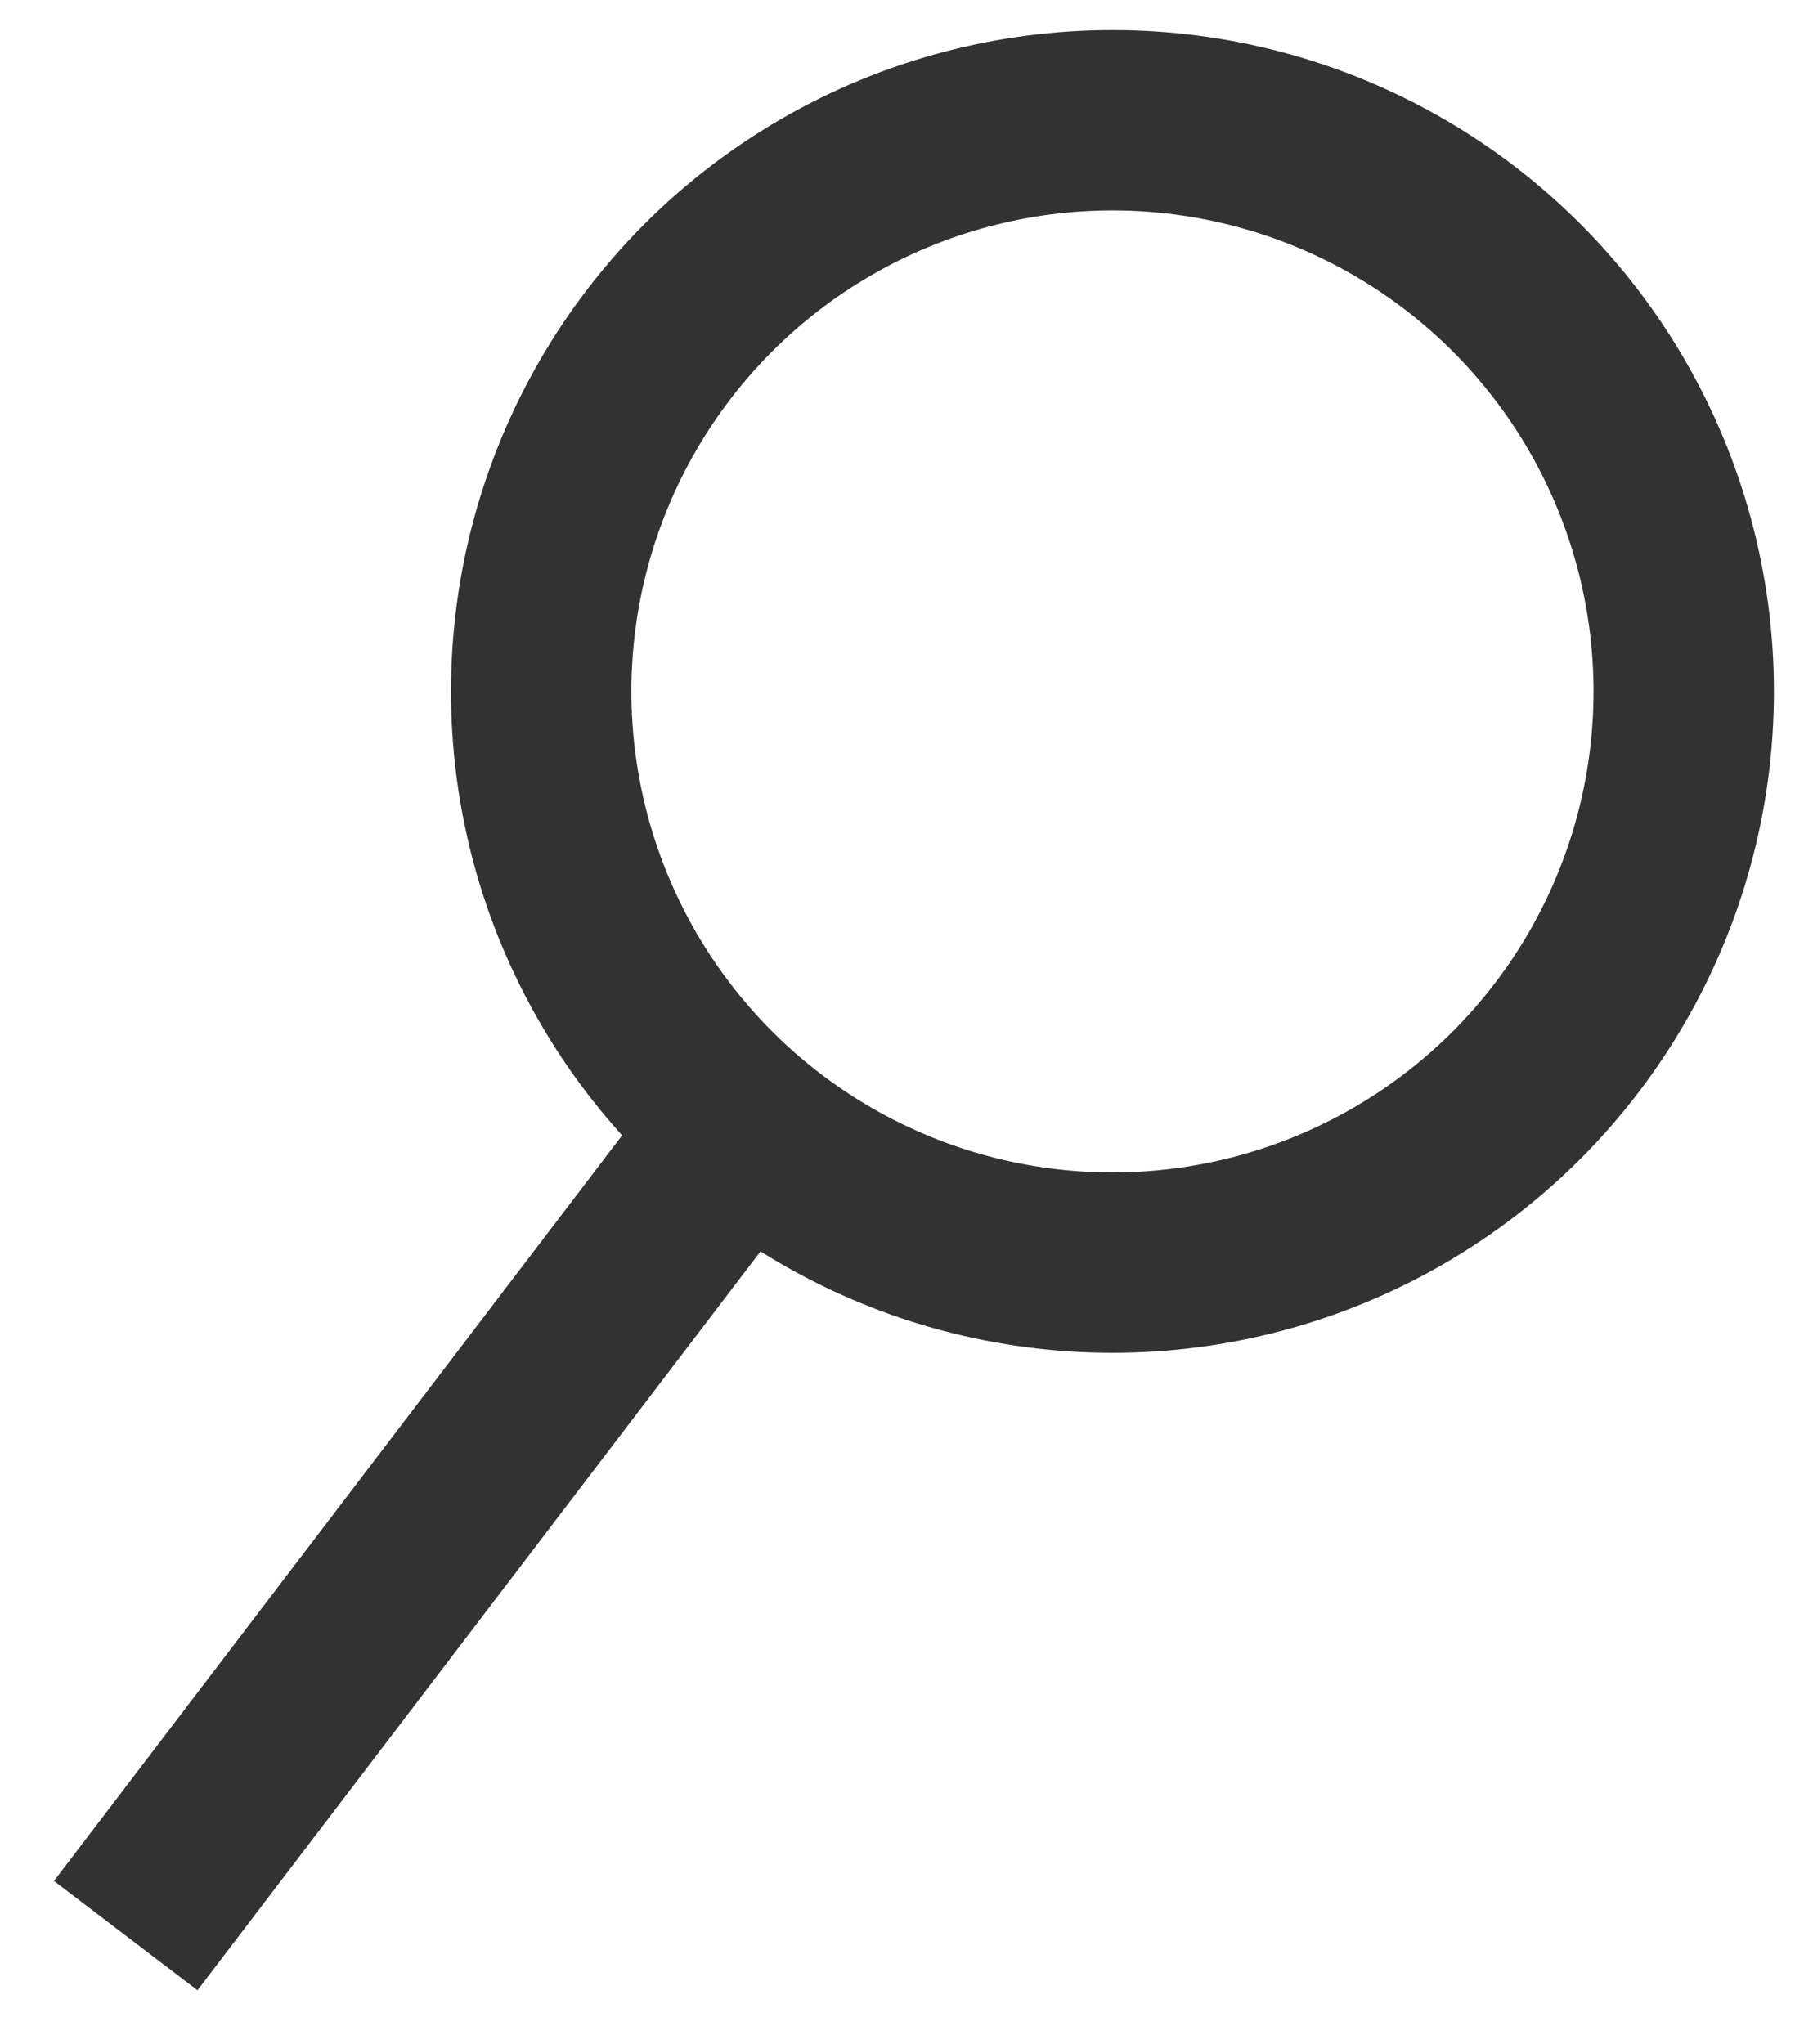 <?xml version="1.0" encoding="UTF-8"?>
<svg width="30px" height="34px" viewBox="0 0 30 34" version="1.1" xmlns="http://www.w3.org/2000/svg" xmlns:xlink="http://www.w3.org/1999/xlink">
  <g stroke="none" stroke-width="1" fill="none" fill-rule="evenodd">
    <g transform="translate(-1373, -24)" stroke="#323232" stroke-width="3">
      <g transform="translate(1364, 18.521)">
        <circle id="Oval" cx="27.5" cy="16.979" r="9.5"></circle>
        <path d="M21.286,24.291 L12,36.479" id="Line" stroke-linecap="square"></path>
      </g>
    </g>
  </g>
</svg>